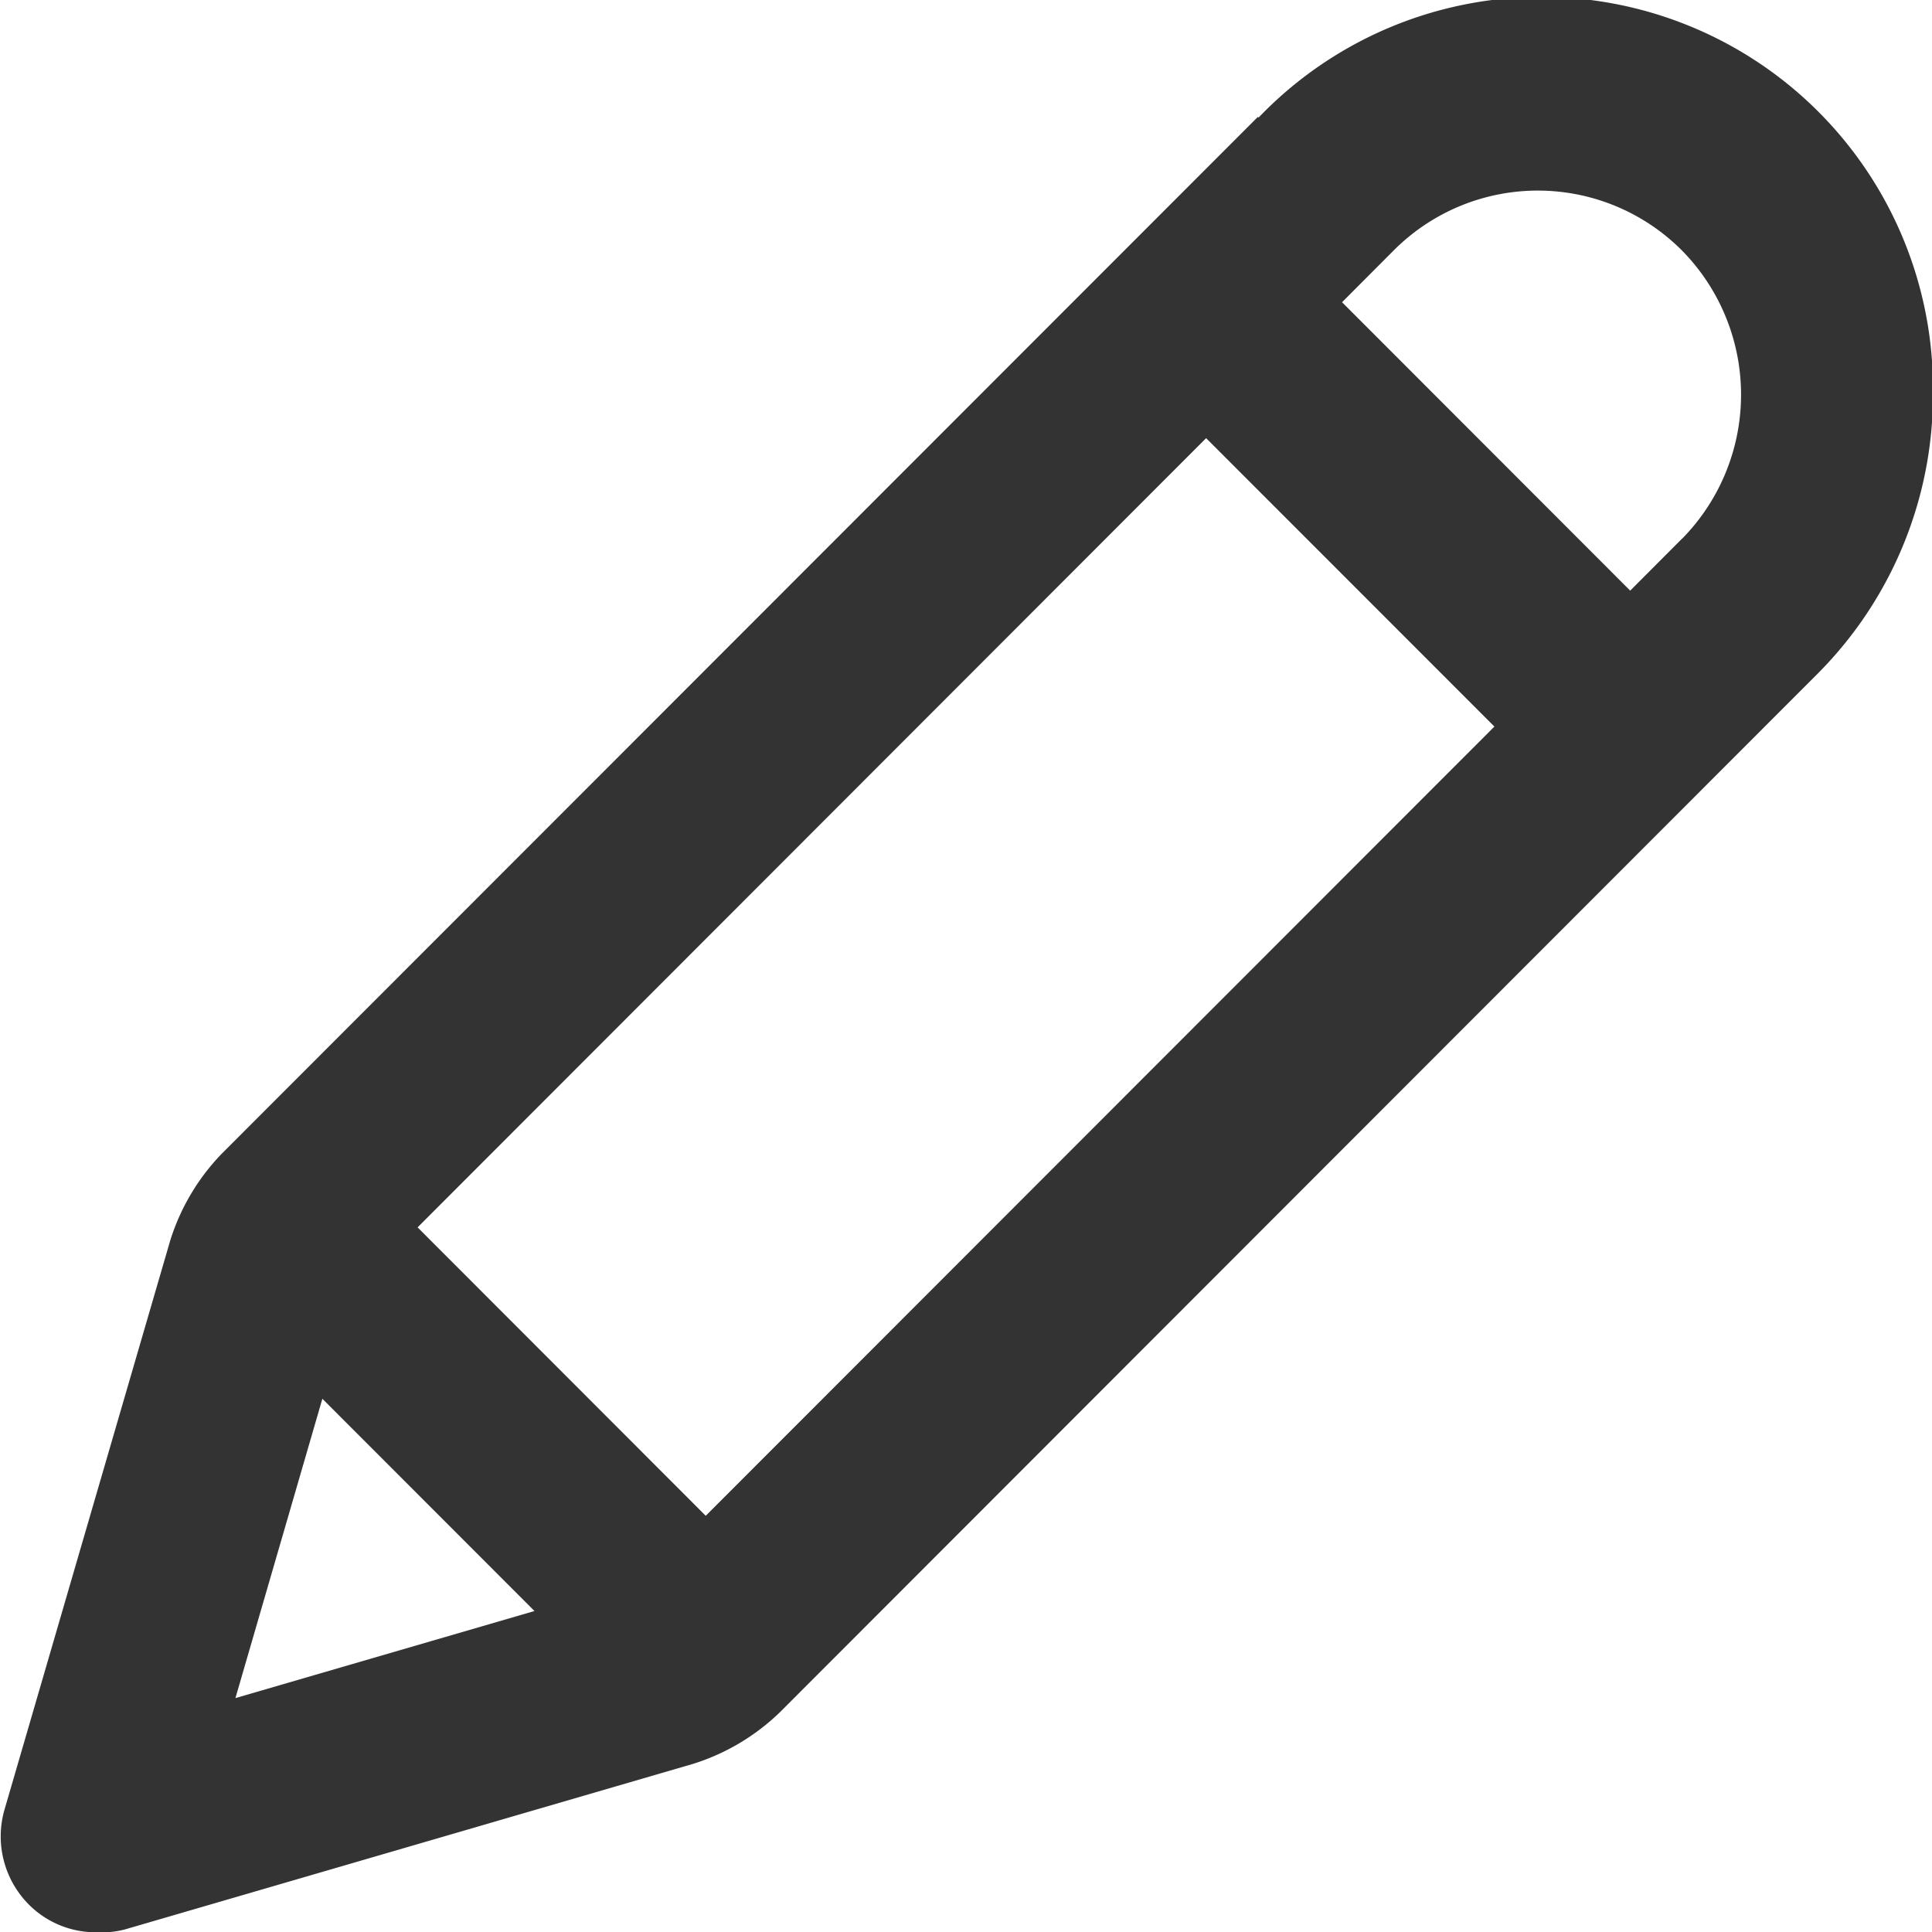 <svg xmlns="http://www.w3.org/2000/svg" width="14" height="14.001" viewBox="0 0 14 14.001">
  <g id="icon_edit" transform="translate(-336 -33.999)">
    <path id="edit_icon" d="M152.165,89.888,144.658,97.4a1.584,1.584,0,0,0-.374.631l-1.2,4.121a.7.7,0,0,0,.177.69.684.684,0,0,0,.493.2.672.672,0,0,0,.2-.02l4.118-1.2a1.582,1.582,0,0,0,.631-.375l7.527-7.533a2.864,2.864,0,0,0,.828-2.031,2.838,2.838,0,0,0-4.886-1.992Zm-4,10.136-2.088-2.09,5.714-5.719,2.089,2.09Zm-2.778-.848,1.537,1.538-2.167.631Zm9.851-6.231-.374.375-2.088-2.09.374-.375a1.474,1.474,0,0,1,2.089,0,1.489,1.489,0,0,1,0,2.09Z" transform="translate(192.949 -55.041)" fill="#333"/>
  </g>
</svg>
